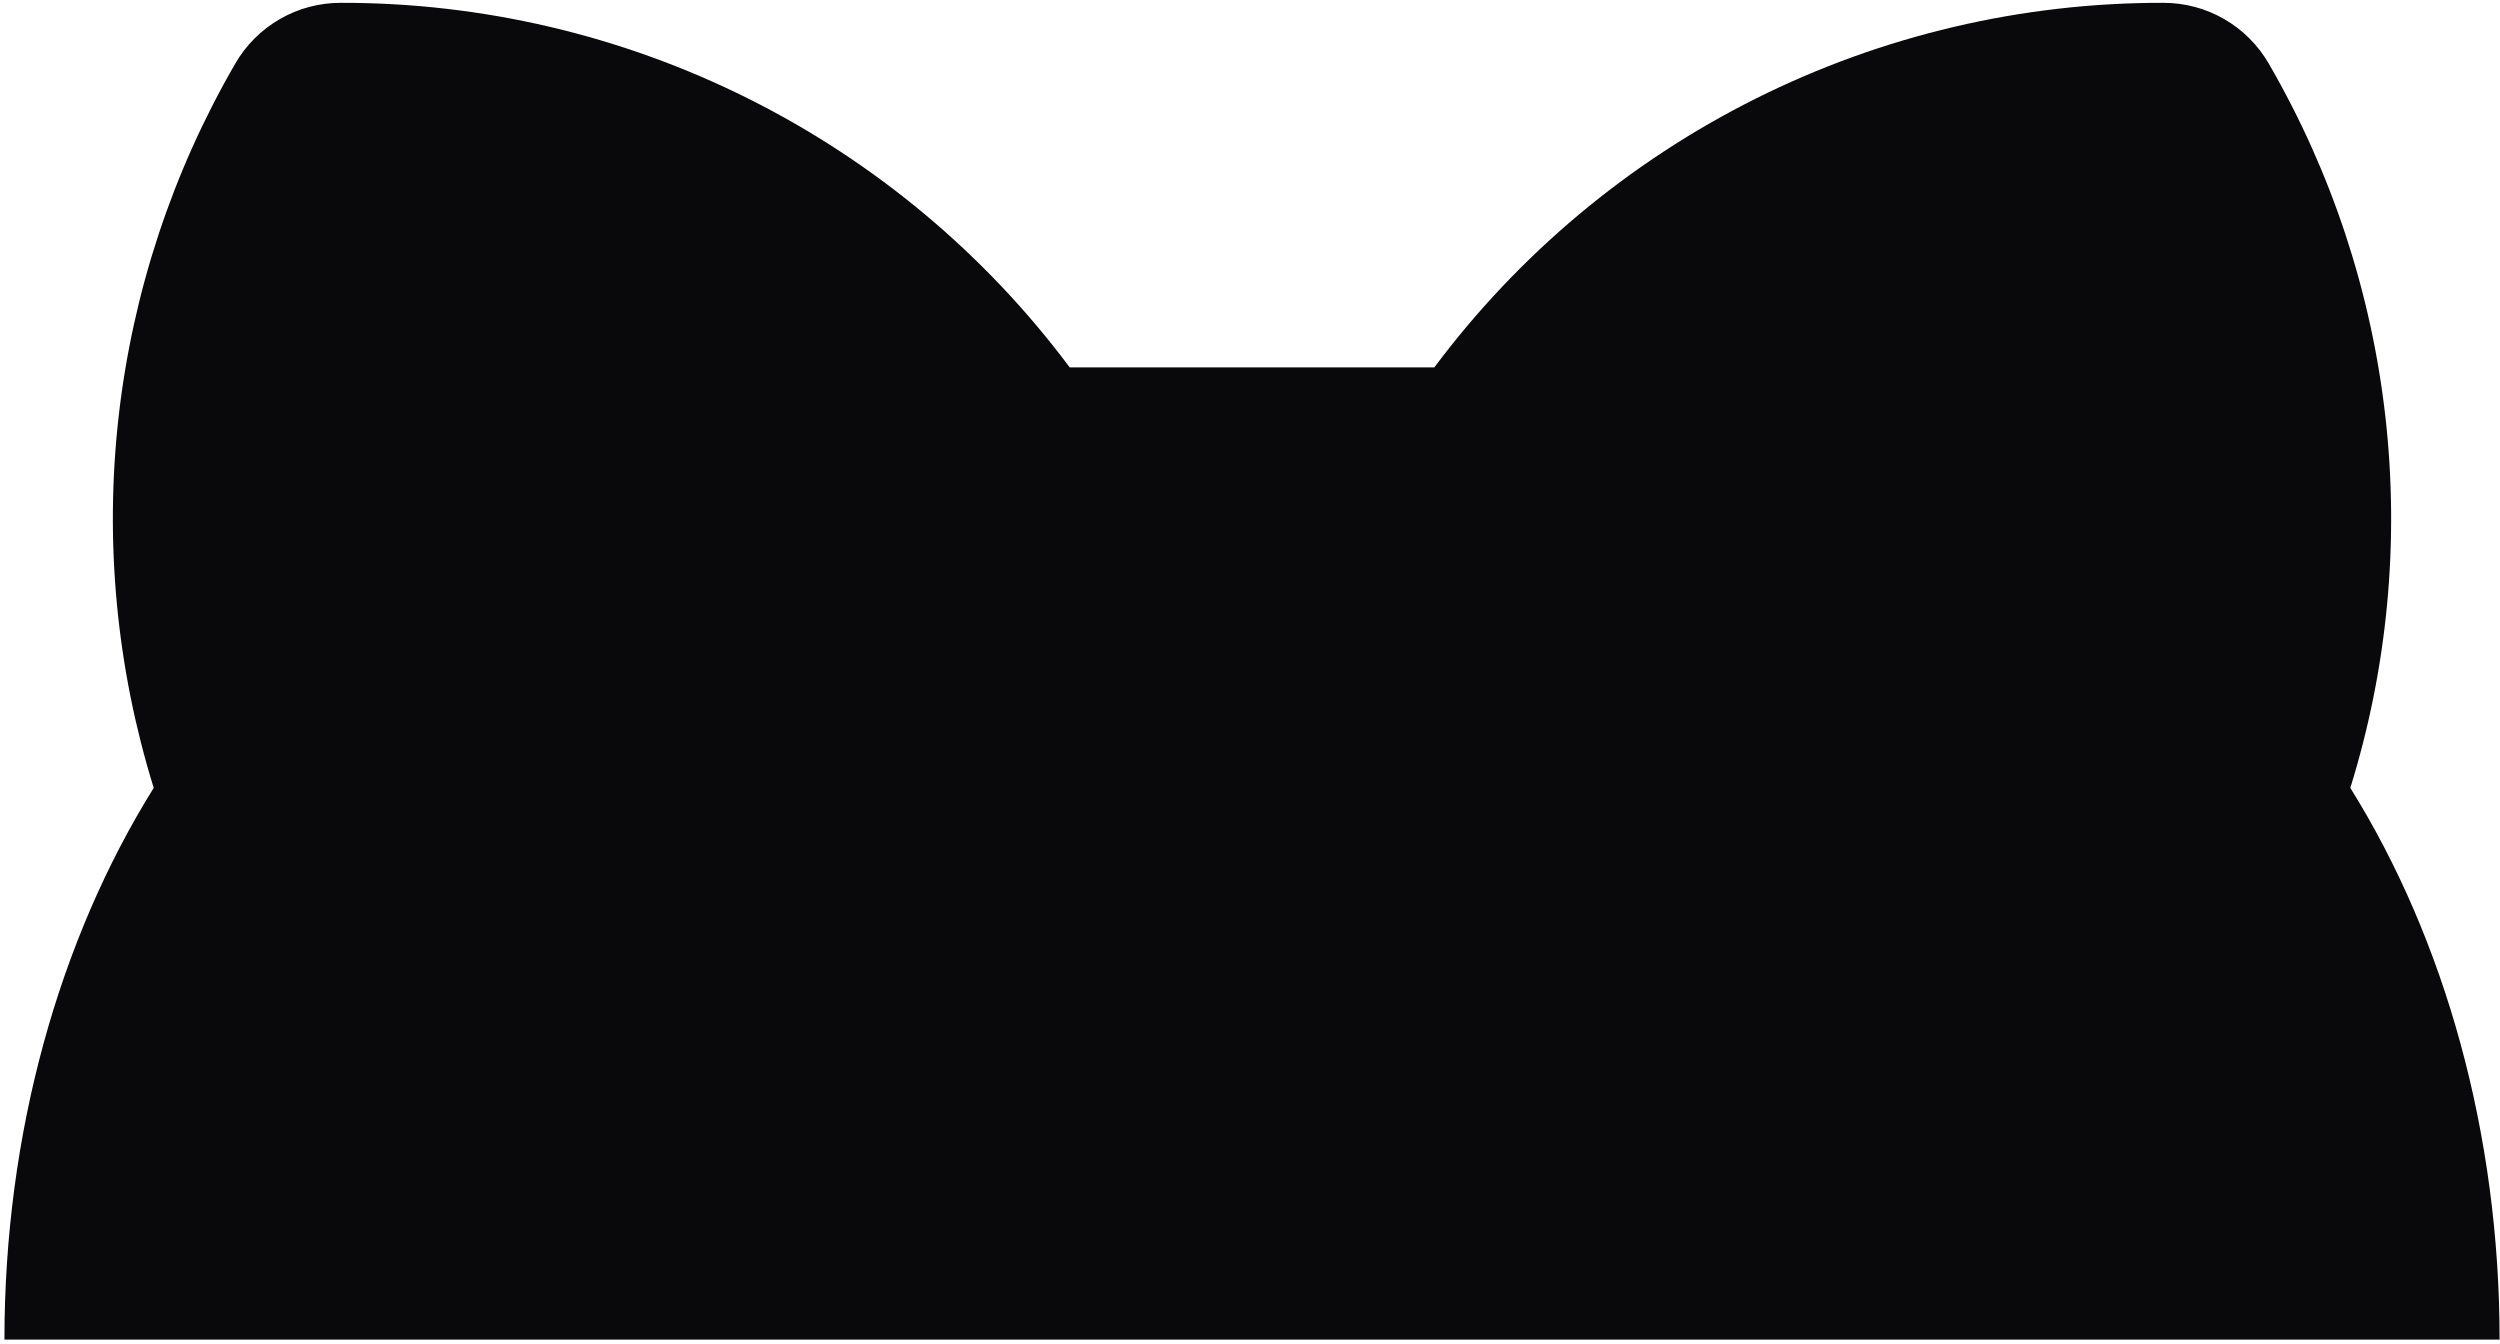 <svg width="387" height="208" viewBox="0 0 387 208" fill="none" xmlns="http://www.w3.org/2000/svg">
<path d="M23.795 121.966C18.044 103.417 16.176 83.877 18.353 64.58C20.531 45.282 26.683 26.645 36.422 9.844C38.073 6.983 40.449 4.608 43.31 2.957C46.17 1.305 49.415 0.437 52.718 0.437C74.63 0.391 96.25 5.471 115.849 15.271C135.447 25.07 152.483 39.318 165.593 56.875H222.031C235.141 39.318 252.177 25.07 271.775 15.271C291.374 5.471 312.994 0.391 334.906 0.437C338.209 0.437 341.454 1.305 344.314 2.957C347.175 4.608 349.551 6.983 351.202 9.844C360.943 26.645 367.094 45.283 369.267 64.581C371.441 83.88 369.589 103.419 363.83 121.966C378.499 145.5 386.937 175.5 386.937 207.375H0.687C0.687 175.5 9.125 145.5 23.795 121.966Z" fill="#09090B"/>
</svg>
